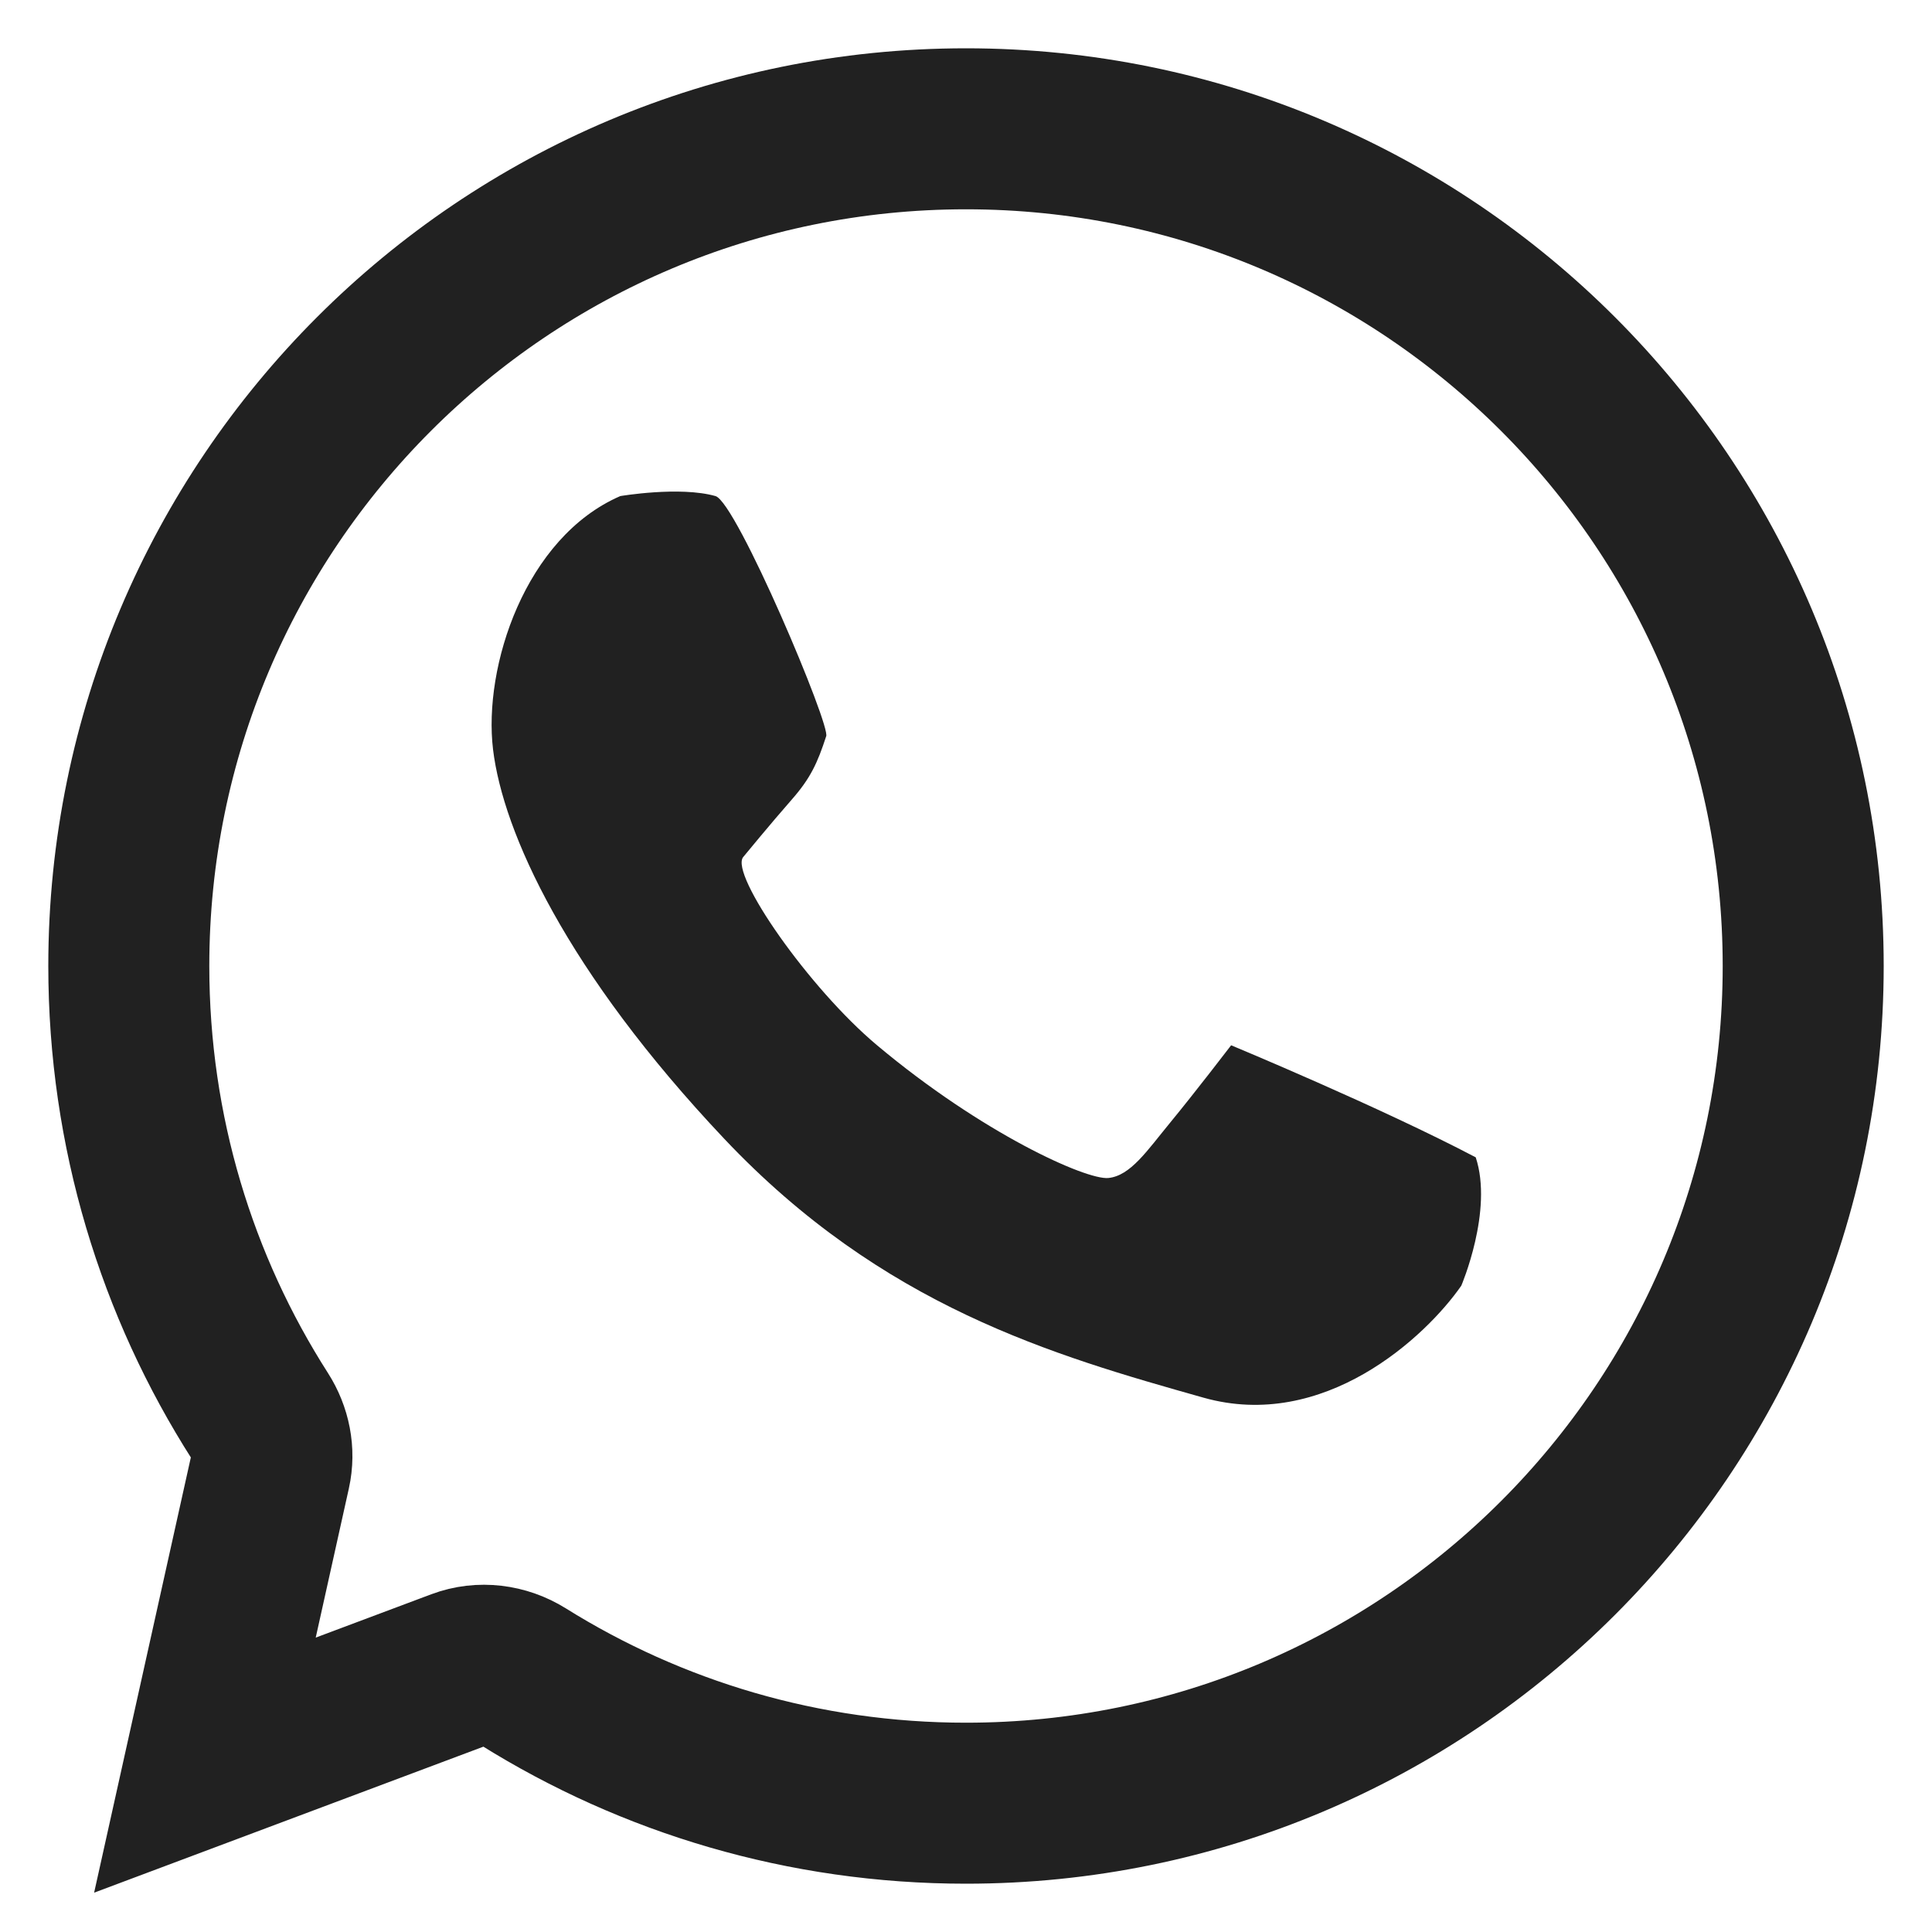 <svg width="30" height="30" viewBox="0 0 30 30" fill="none" xmlns="http://www.w3.org/2000/svg">
<path d="M15 28C22.18 28 28 22.18 28 15C28 7.82 22.18 2 15 2C7.82 2 2 7.82 2 15C2 17.574 2.748 19.974 4.039 21.993C4.2 22.245 4.262 22.549 4.197 22.841L3.182 27.409L7.136 25.926C7.464 25.803 7.829 25.851 8.126 26.036C10.12 27.281 12.476 28 15 28Z" stroke="black" stroke-opacity="0.87" stroke-width="2.5"/>
<path d="M11.11 7.703C10.555 7.546 9.632 7.703 9.632 7.703C8.154 8.344 7.501 10.354 7.656 11.638C7.811 12.921 8.79 15.083 11.247 17.684C13.704 20.284 16.351 21.044 18.688 21.703C20.557 22.23 22.136 20.763 22.691 19.964C22.691 19.964 23.19 18.798 22.915 17.971C21.437 17.194 19.117 16.231 19.117 16.231C19.117 16.231 18.551 16.97 18.172 17.43C17.811 17.869 17.554 18.258 17.21 18.292C16.866 18.325 15.251 17.599 13.619 16.231C12.563 15.347 11.333 13.58 11.539 13.31C11.539 13.31 11.969 12.786 12.295 12.415C12.584 12.086 12.694 11.848 12.828 11.435C12.914 11.3 11.436 7.795 11.11 7.703Z" fill="black" fill-opacity="0.87"/>
</svg>
